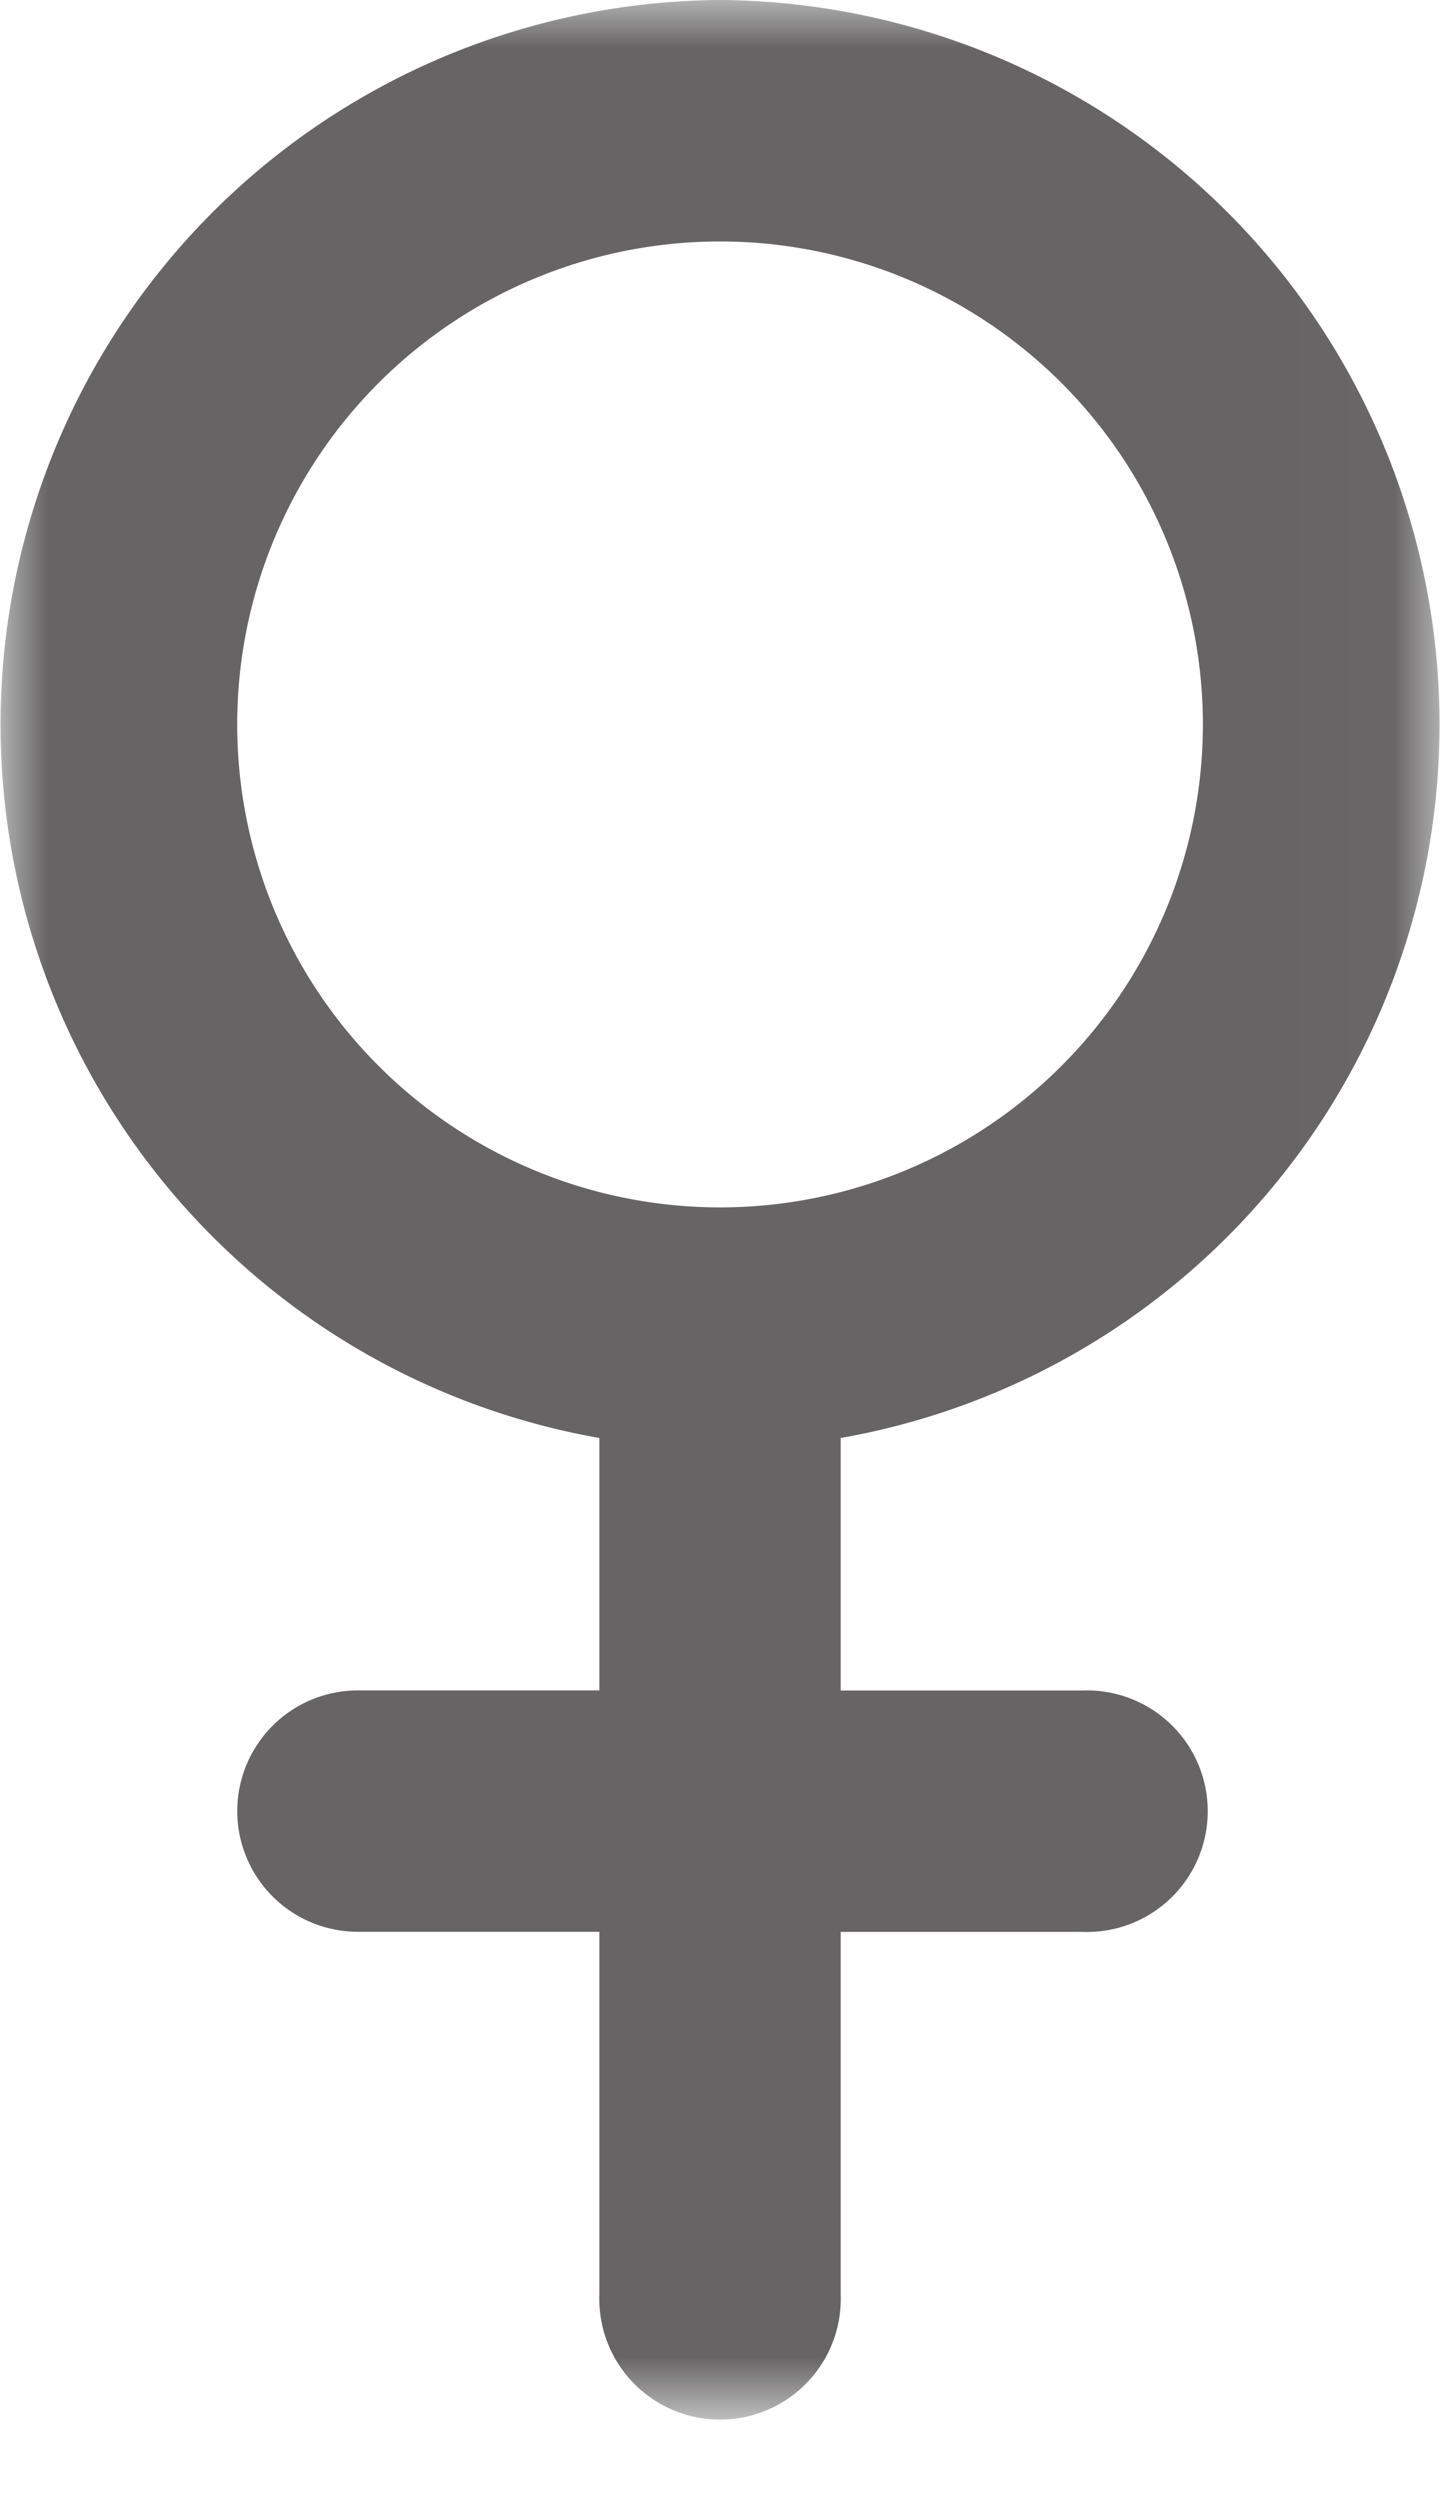 <svg xmlns="http://www.w3.org/2000/svg" xmlns:xlink="http://www.w3.org/1999/xlink" width="15" height="26" viewBox="0 0 15 26">
    <defs>
        <path id="a" d="M0 0h14.981v25.112H0z"/>
    </defs>
    <g fill="none" fill-rule="evenodd">
        <mask id="b" fill="#fff">
            <use xlink:href="#a"/>
        </mask>
        <path fill="#666464" d="M7.49 12.556a5.022 5.022 0 1 1 0-10.045 5.022 5.022 0 0 1 0 10.045M7.49 0a7.534 7.534 0 0 0-1.255 14.954v2.625H3.723a1.255 1.255 0 1 0 0 2.51h2.512v3.767a1.256 1.256 0 1 0 2.51 0V20.09h2.512a1.256 1.256 0 1 0 0-2.51H8.745v-2.626A7.534 7.534 0 0 0 7.49 0" mask="url(#b)"/>
    </g>
</svg>
